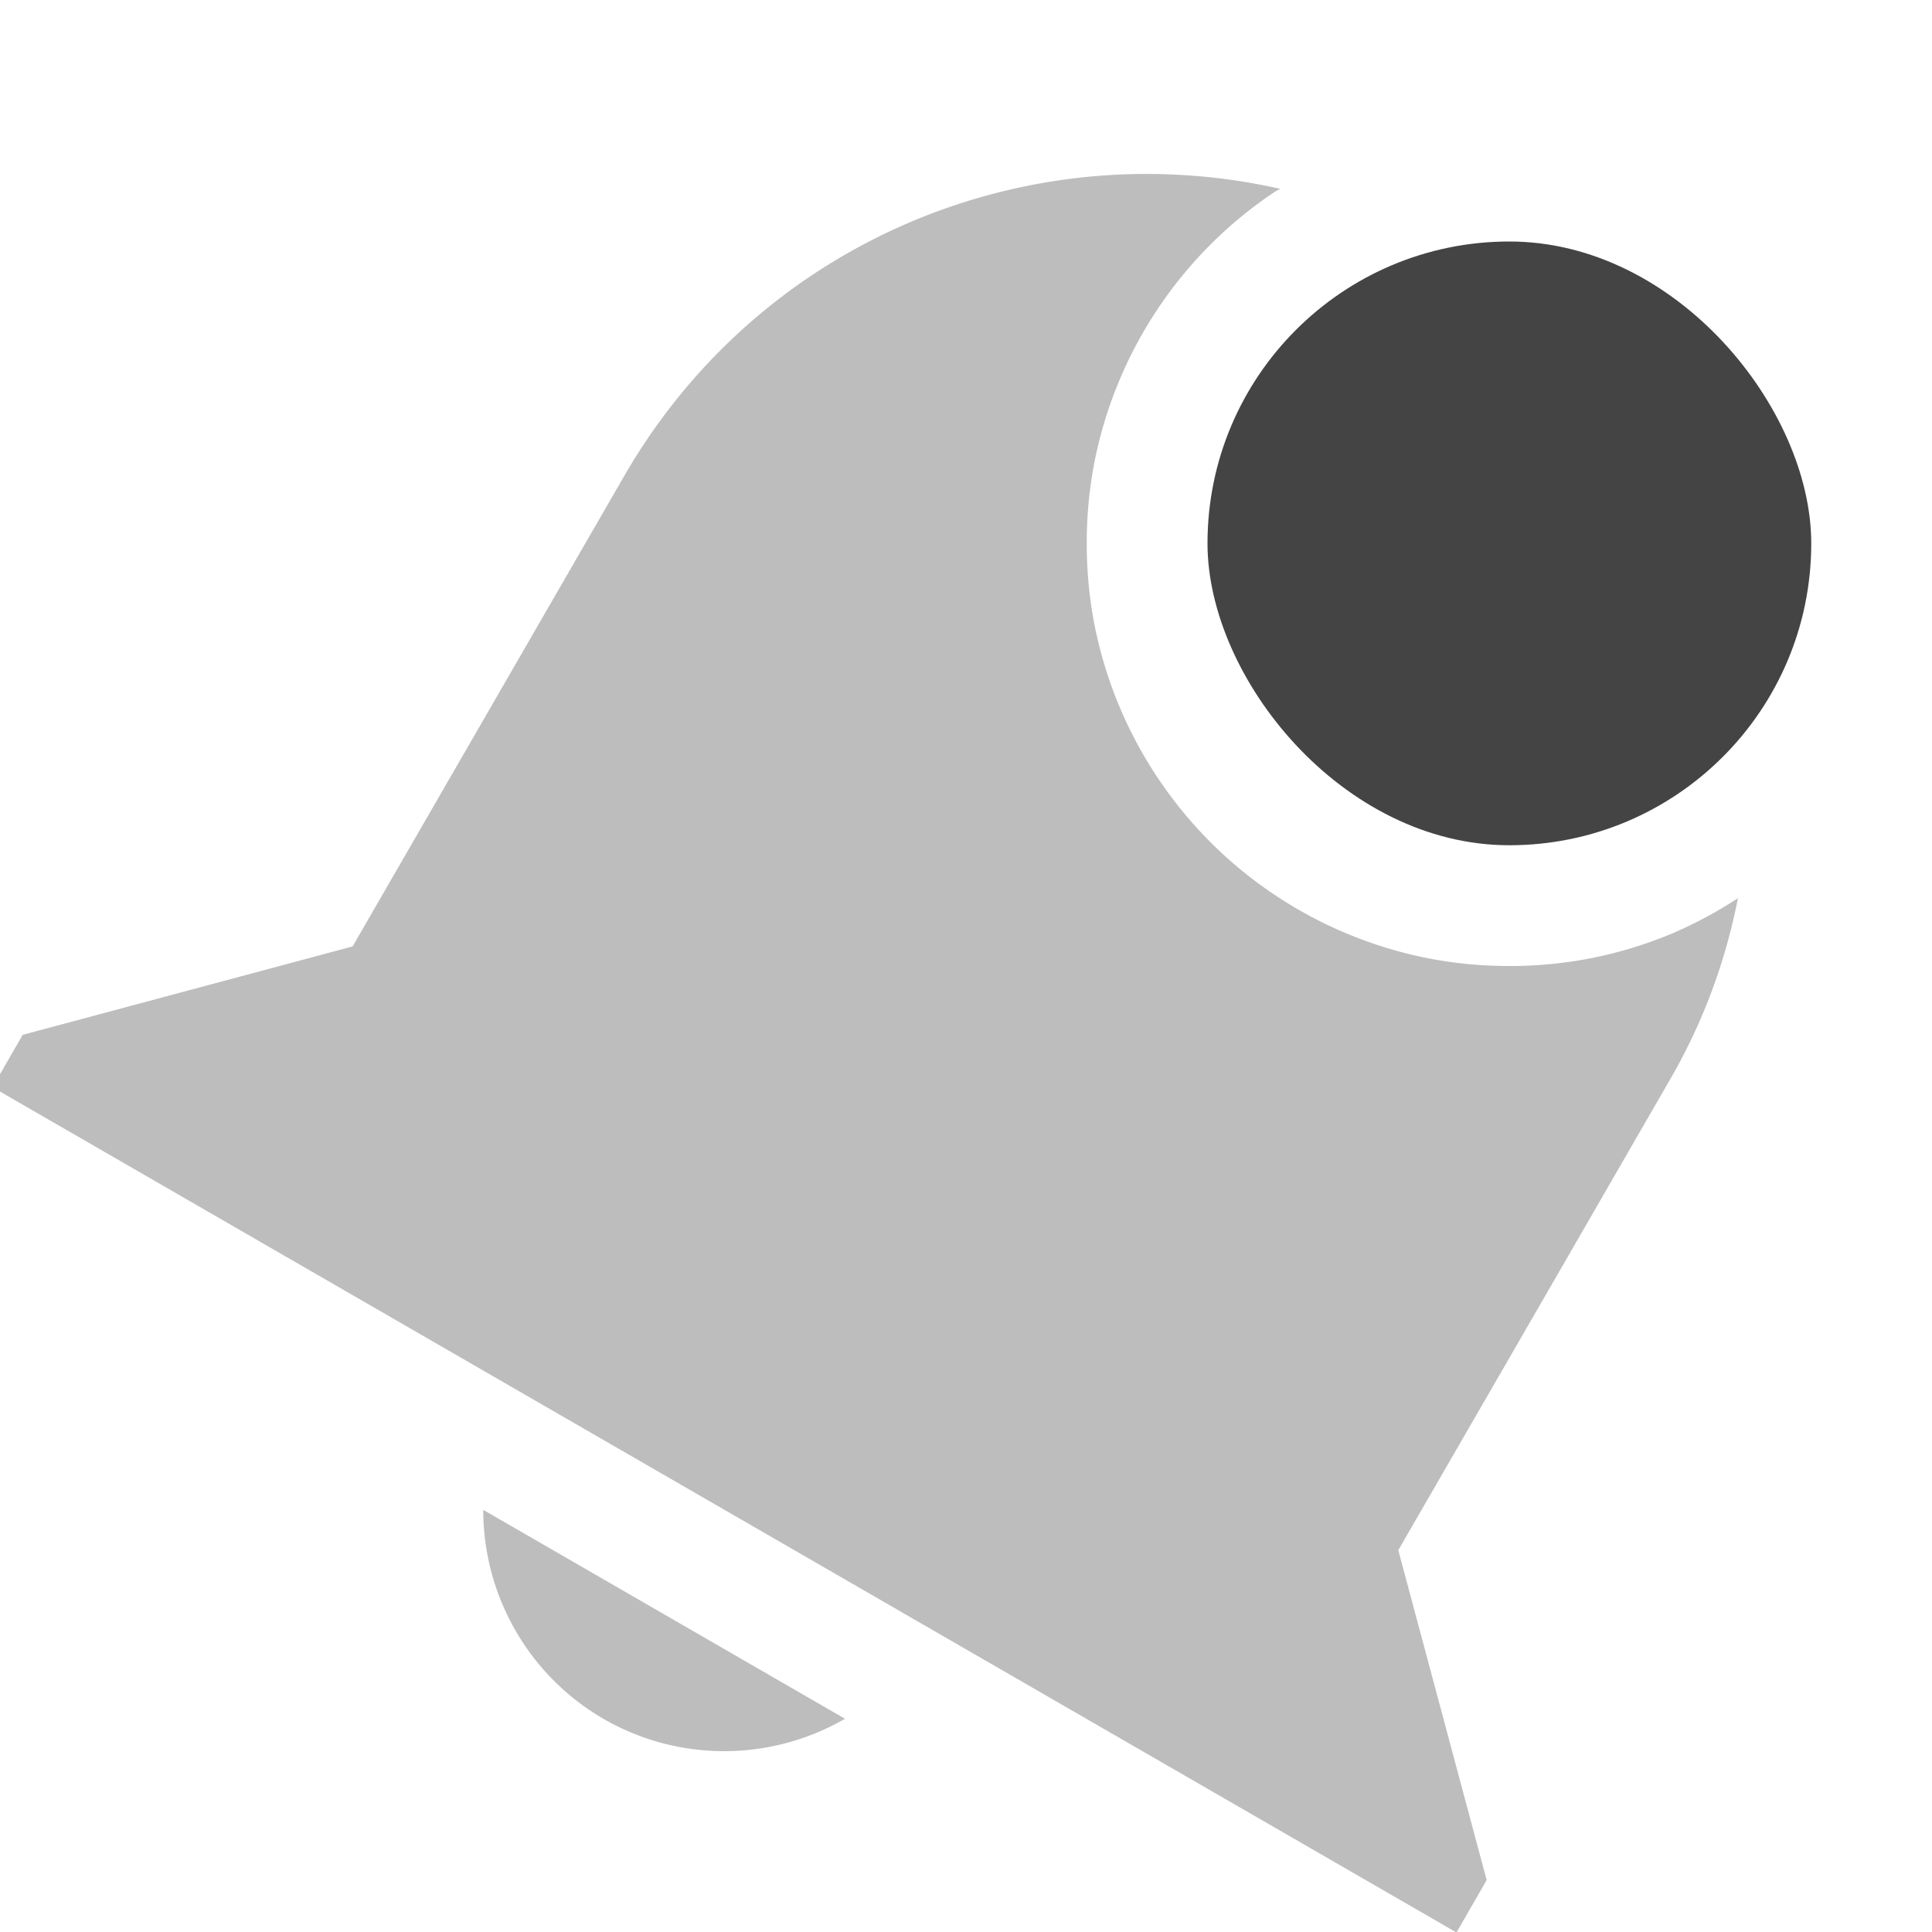 <?xml version="1.0" encoding="UTF-8" standalone="no"?>
<svg
   width="16"
   height="16"
   version="1.1"
   id="svg6"
   sodipodi:docname="notification-disabled-new-symbolic.svg"
   inkscape:version="1.1.1 (3bf5ae0d25, 2021-09-20)"
   xmlns:inkscape="http://www.inkscape.org/namespaces/inkscape"
   xmlns:sodipodi="http://sodipodi.sourceforge.net/DTD/sodipodi-0.dtd"
   xmlns="http://www.w3.org/2000/svg"
   xmlns:svg="http://www.w3.org/2000/svg">
  <defs
     id="defs10" />
  <sodipodi:namedview
     id="namedview8"
     pagecolor="#ffffff"
     bordercolor="#666666"
     borderopacity="1.0"
     inkscape:pageshadow="2"
     inkscape:pageopacity="0.0"
     inkscape:pagecheckerboard="0"
     showgrid="false"
     inkscape:zoom="38.22796"
     inkscape:cx="7.0367344"
     inkscape:cy="7.2590847"
     inkscape:window-width="1920"
     inkscape:window-height="1012"
     inkscape:window-x="0"
     inkscape:window-y="30"
     inkscape:window-maximized="1"
     inkscape:current-layer="svg6" />
  <path
     id="path2"
     style="fill:#444444;opacity:0.35"
     d="M 9.424 1.441 C 7.724 1.466 6.085 2.357 5.17 3.941 L 2.92 7.838 L 0.188 8.57 L -0.062 9.004 L 1.67 10.004 L 10.33 15.004 L 12.062 16.004 L 12.312 15.57 L 11.58 12.838 L 12.83 10.674 L 13.83 8.941 C 14.109 8.46 14.292 7.952 14.393 7.438 A 3.5 3.5 0 0 1 13.84 7.734 A 3.5 3.5 0 0 1 13.184 7.934 A 3.5 3.5 0 0 1 12.5 8 A 3.5 3.5 0 0 1 11.816 7.934 A 3.5 3.5 0 0 1 11.16 7.734 A 3.5 3.5 0 0 1 10.555 7.41 A 3.5 3.5 0 0 1 10.025 6.975 A 3.5 3.5 0 0 1 9.59 6.445 A 3.5 3.5 0 0 1 9.266 5.84 A 3.5 3.5 0 0 1 9.066 5.184 A 3.5 3.5 0 0 1 9 4.5 A 3.5 3.5 0 0 1 9.066 3.816 A 3.5 3.5 0 0 1 9.266 3.16 A 3.5 3.5 0 0 1 9.59 2.555 A 3.5 3.5 0 0 1 10.025 2.025 A 3.5 3.5 0 0 1 10.555 1.59 A 3.5 3.5 0 0 1 10.602 1.564 C 10.211 1.475 9.816 1.436 9.424 1.441 z M 4.002 12.504 C 4.002 13.218 4.382 13.879 5 14.236 C 5.618 14.592 6.38 14.591 6.998 14.234 L 4.002 12.504 z " />
  <rect
     style="opacity:1;fill:#444444;fill-opacity:1;stroke-width:1.588"
     id="rect1134"
     width="5"
     height="5"
     x="10"
     y="2"
     rx="2.5"
     ry="2.5" />
</svg>
